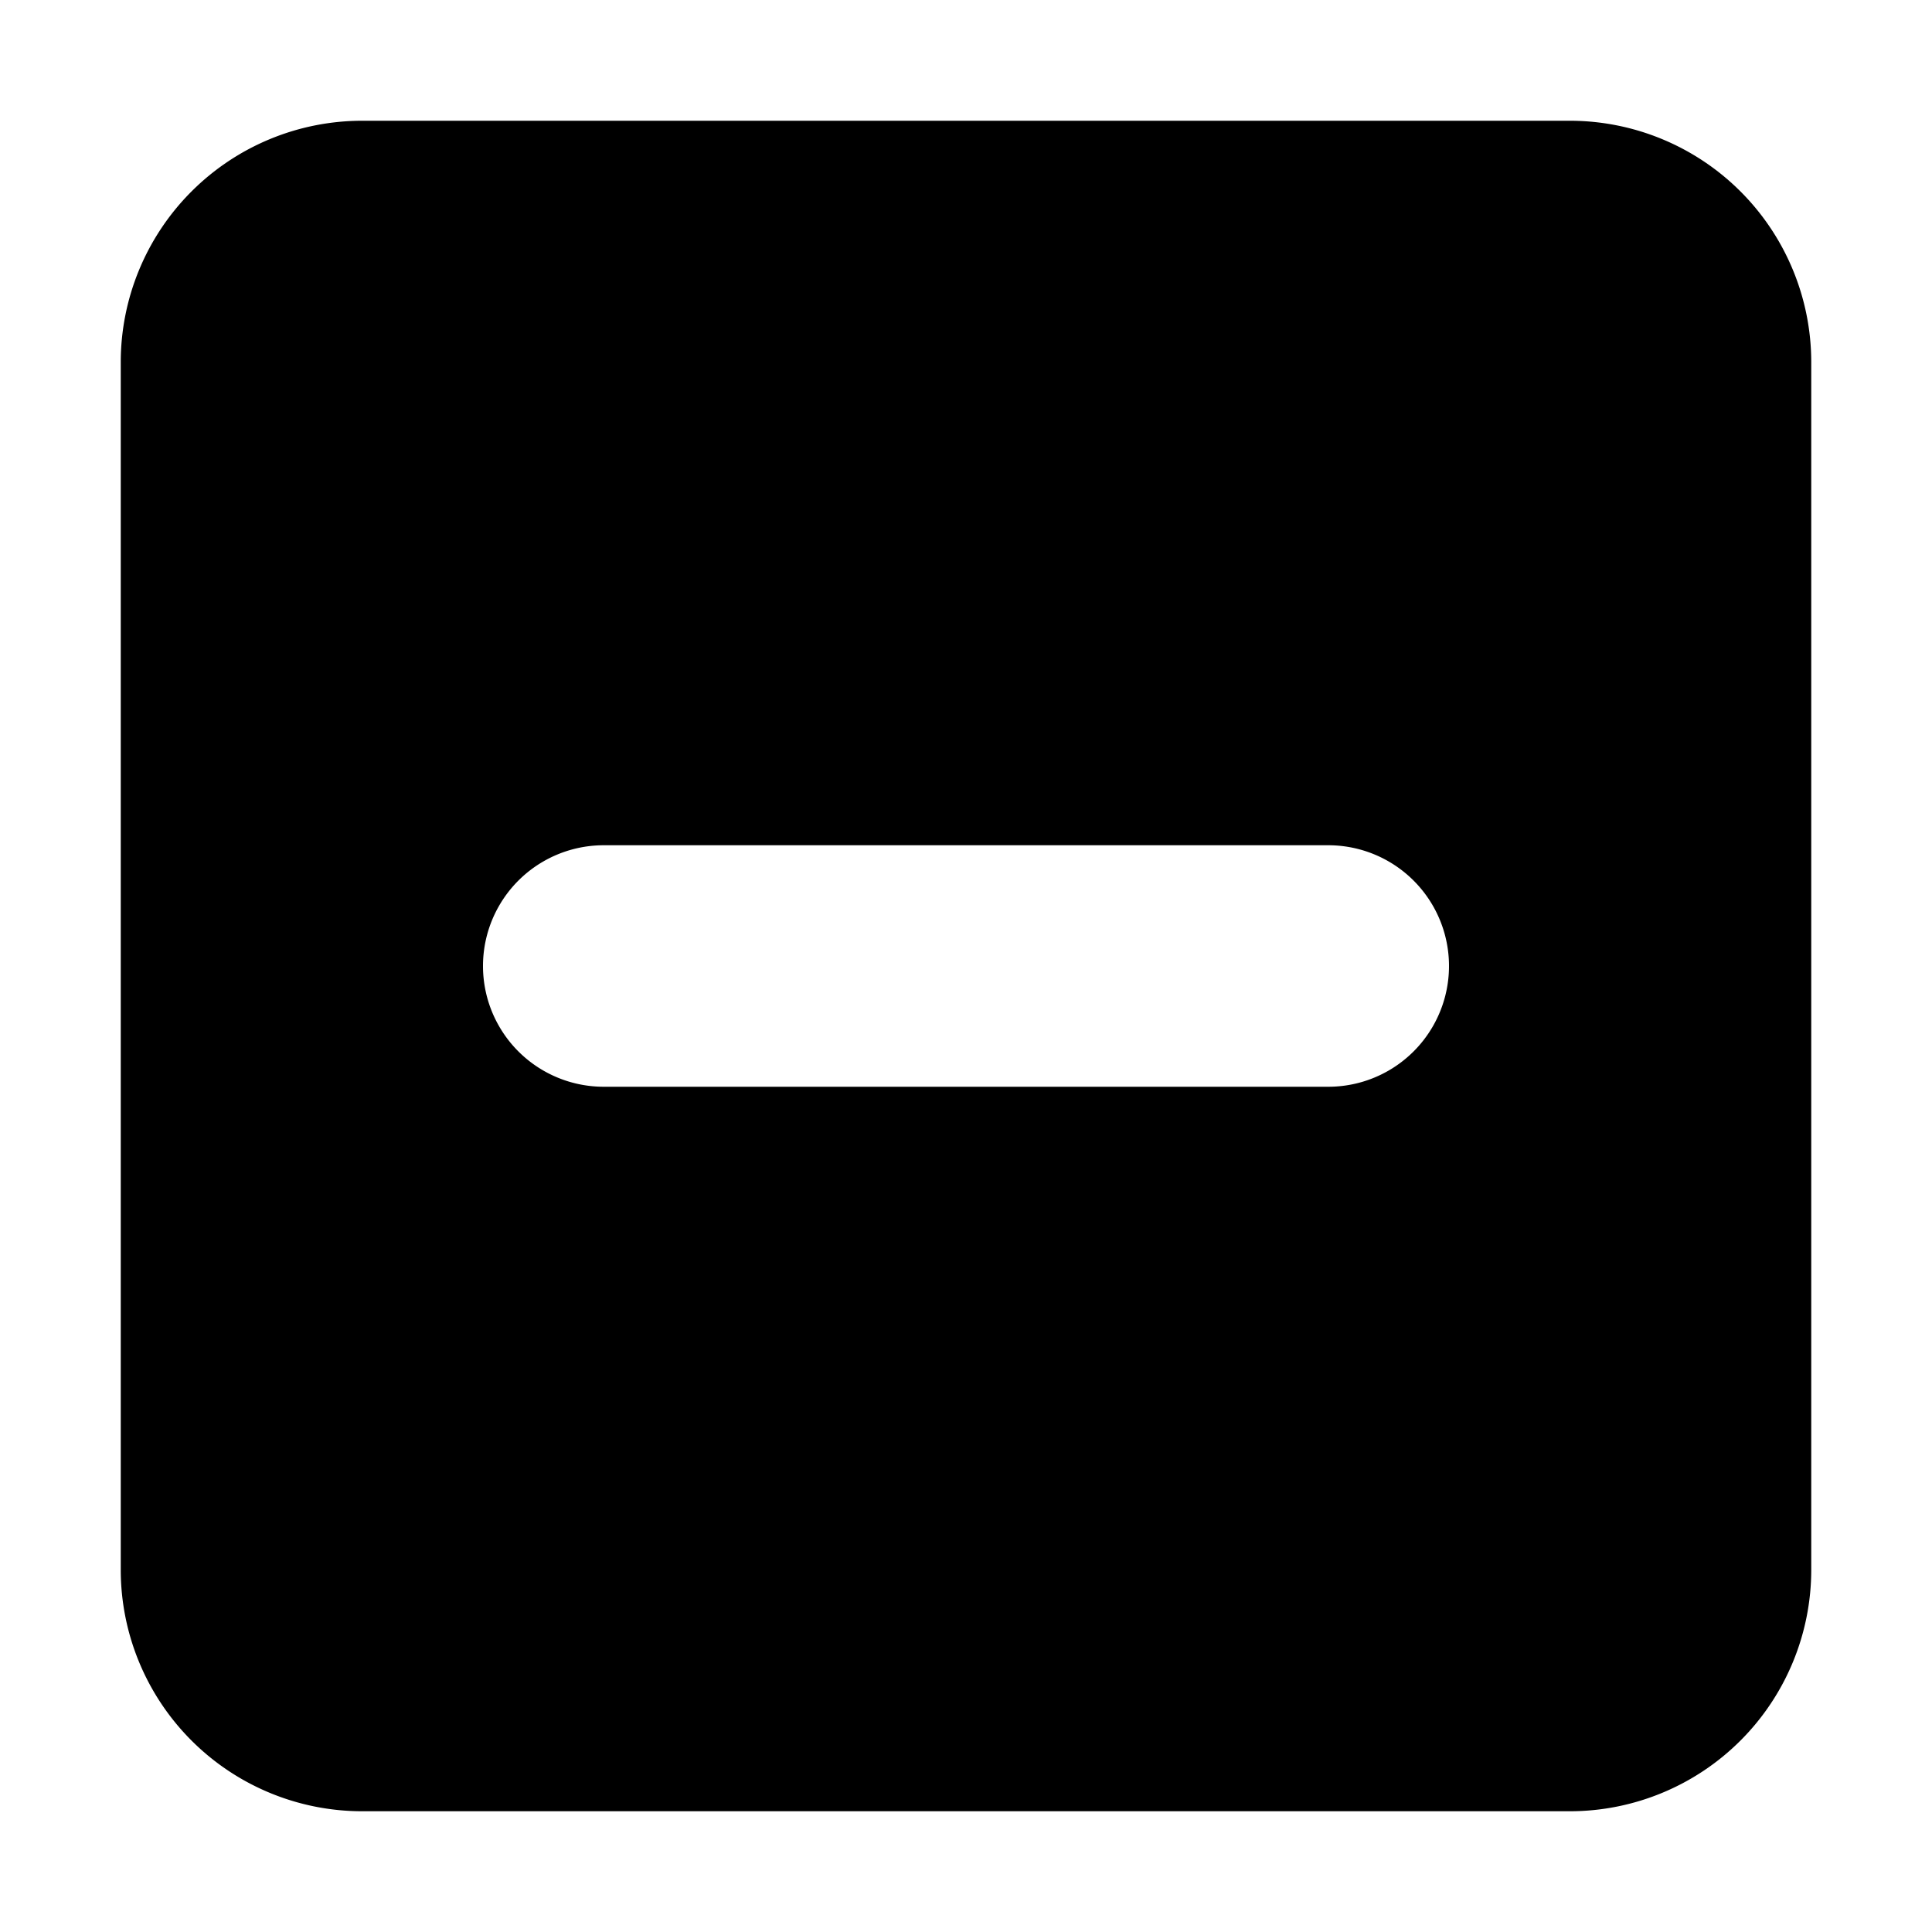 <svg xmlns="http://www.w3.org/2000/svg" viewBox="0 0 24 24"><path fill-rule="evenodd" d="M1.5 4.5a3 3 0 0 1 3-3h15a3 3 0 0 1 3 3v15a3 3 0 0 1-3 3h-15a3 3 0 0 1-3-3v-15zm6 6a1.5 1.5 0 0 0 0 3h9a1.5 1.5 0 0 0 0-3h-9z" clip-rule="evenodd"/></svg>